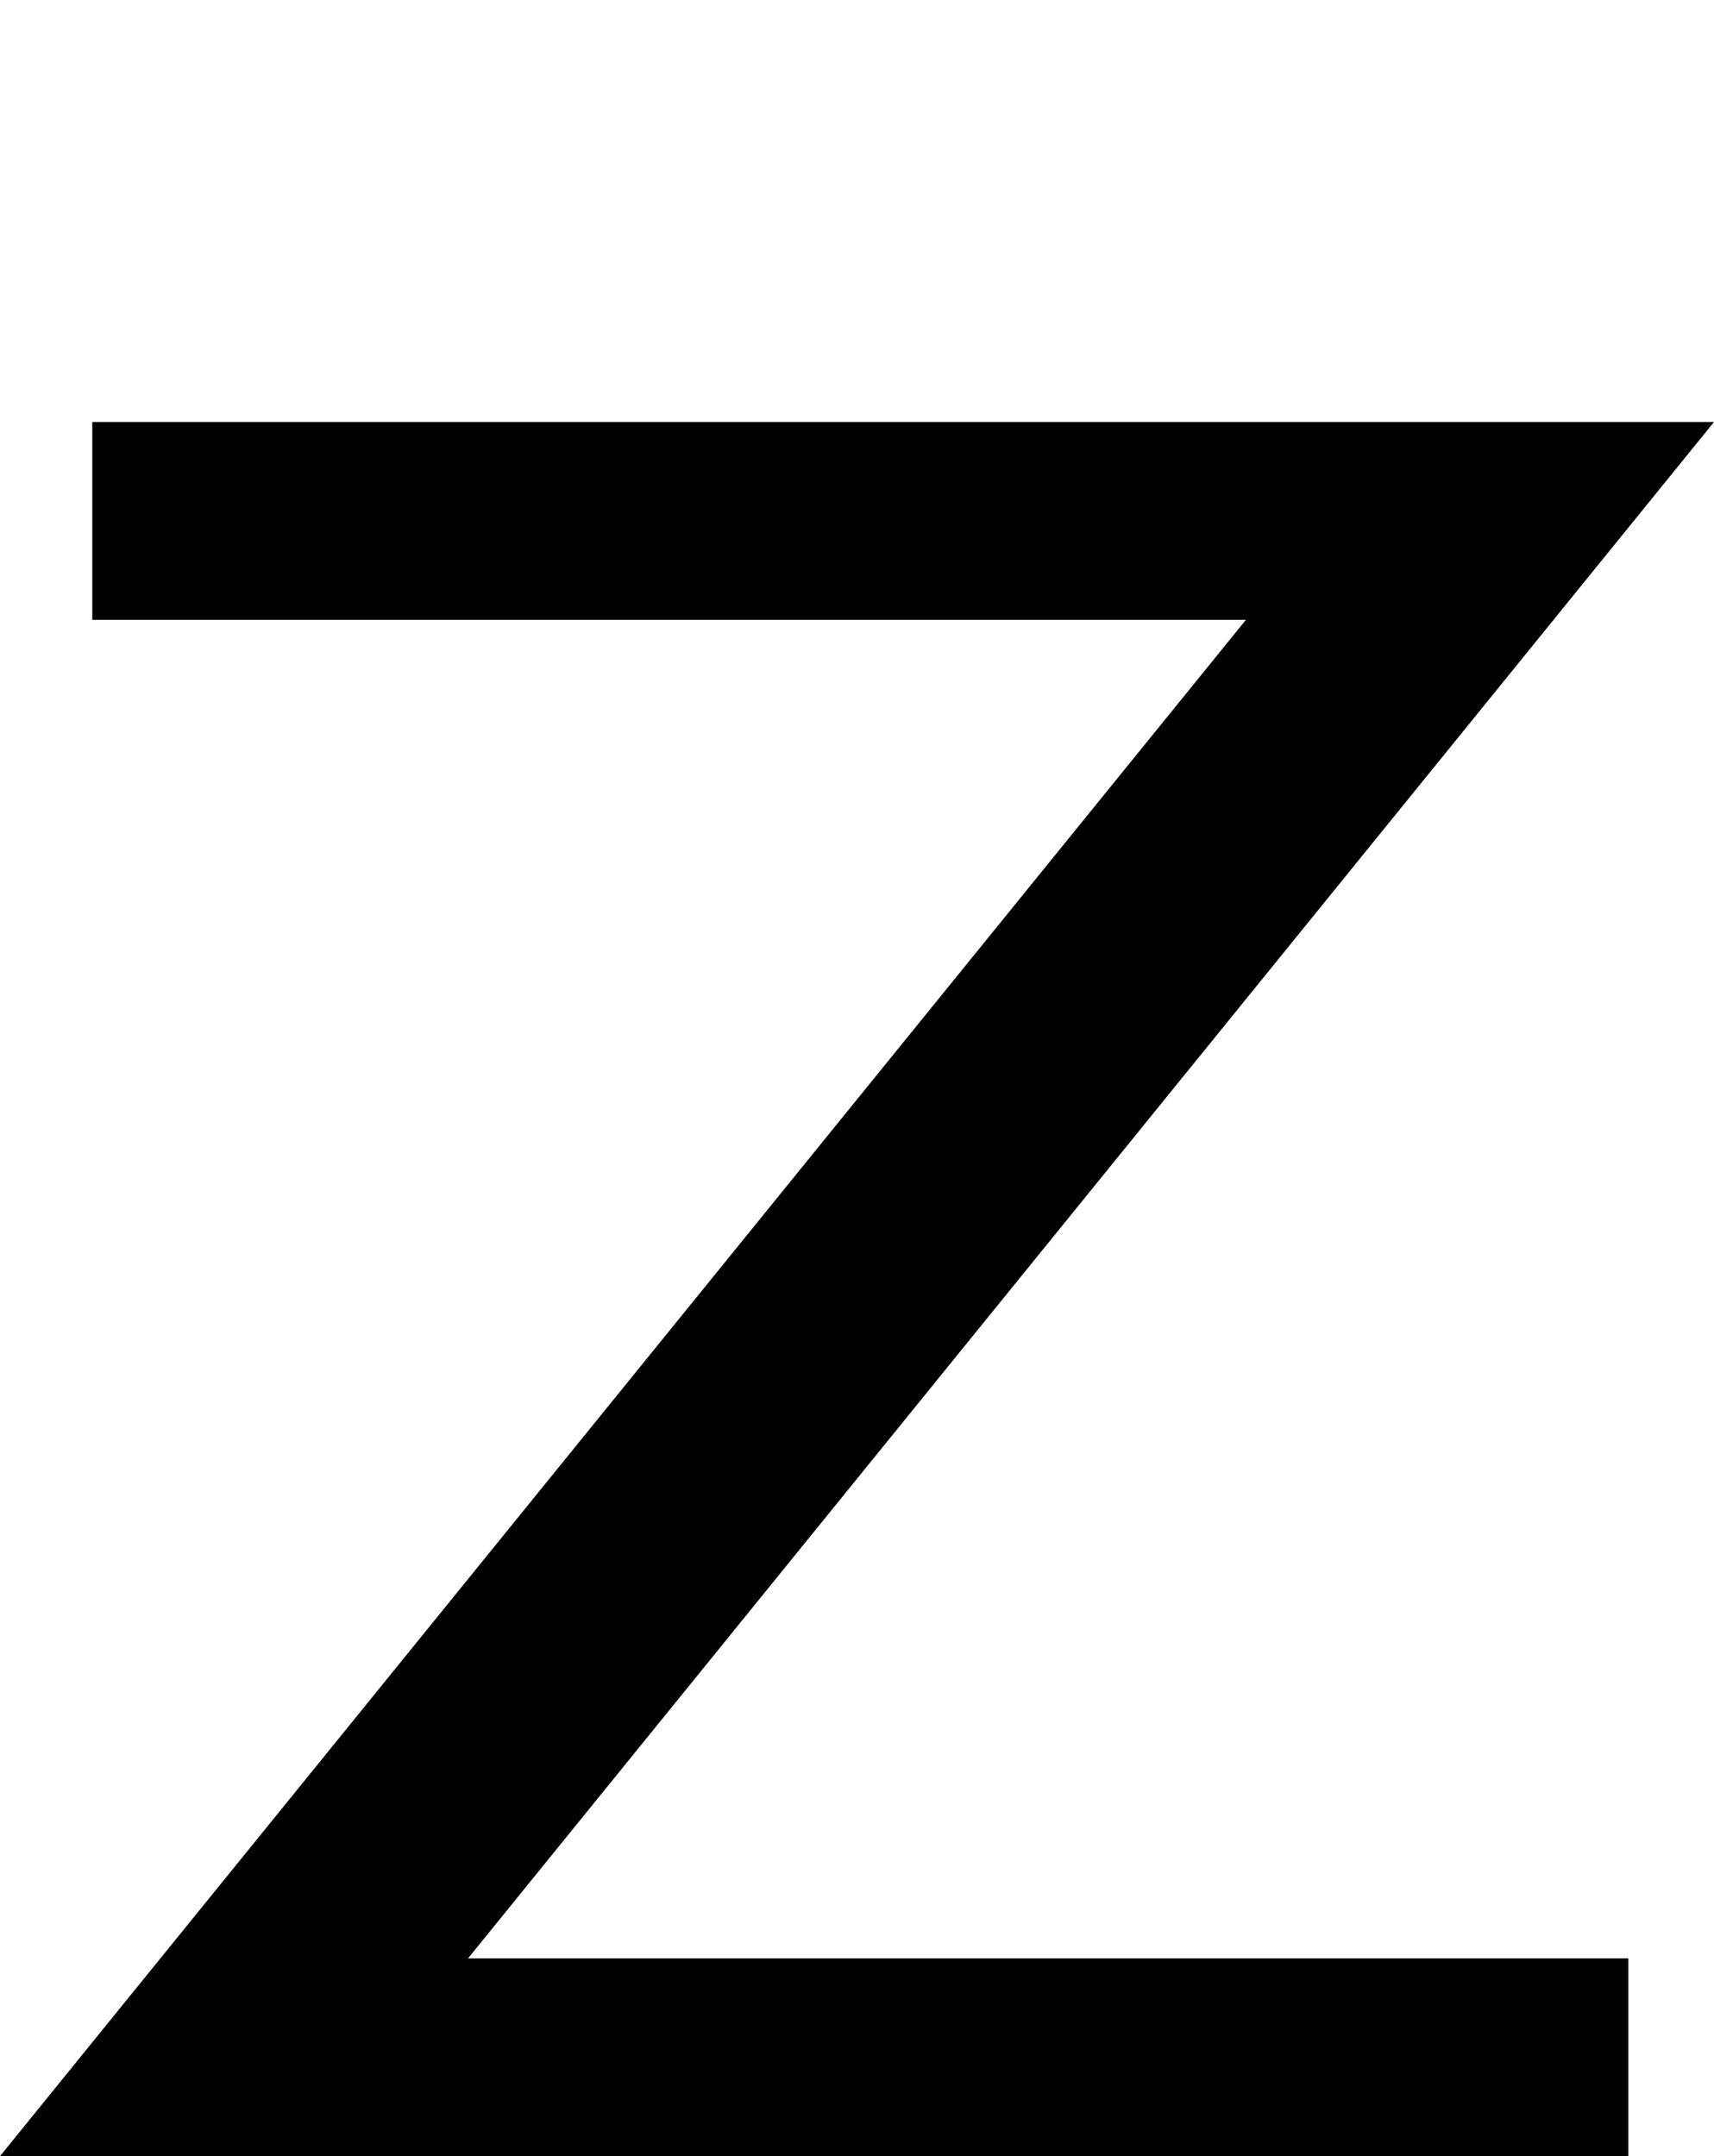 <svg xmlns="http://www.w3.org/2000/svg" xmlns:xlink="http://www.w3.org/1999/xlink" width="520" height="654" viewBox="0 0 520 654"><path fill="currentColor" d="M28 128h492L142 594h352v60H0l378-466H28z"/></svg>